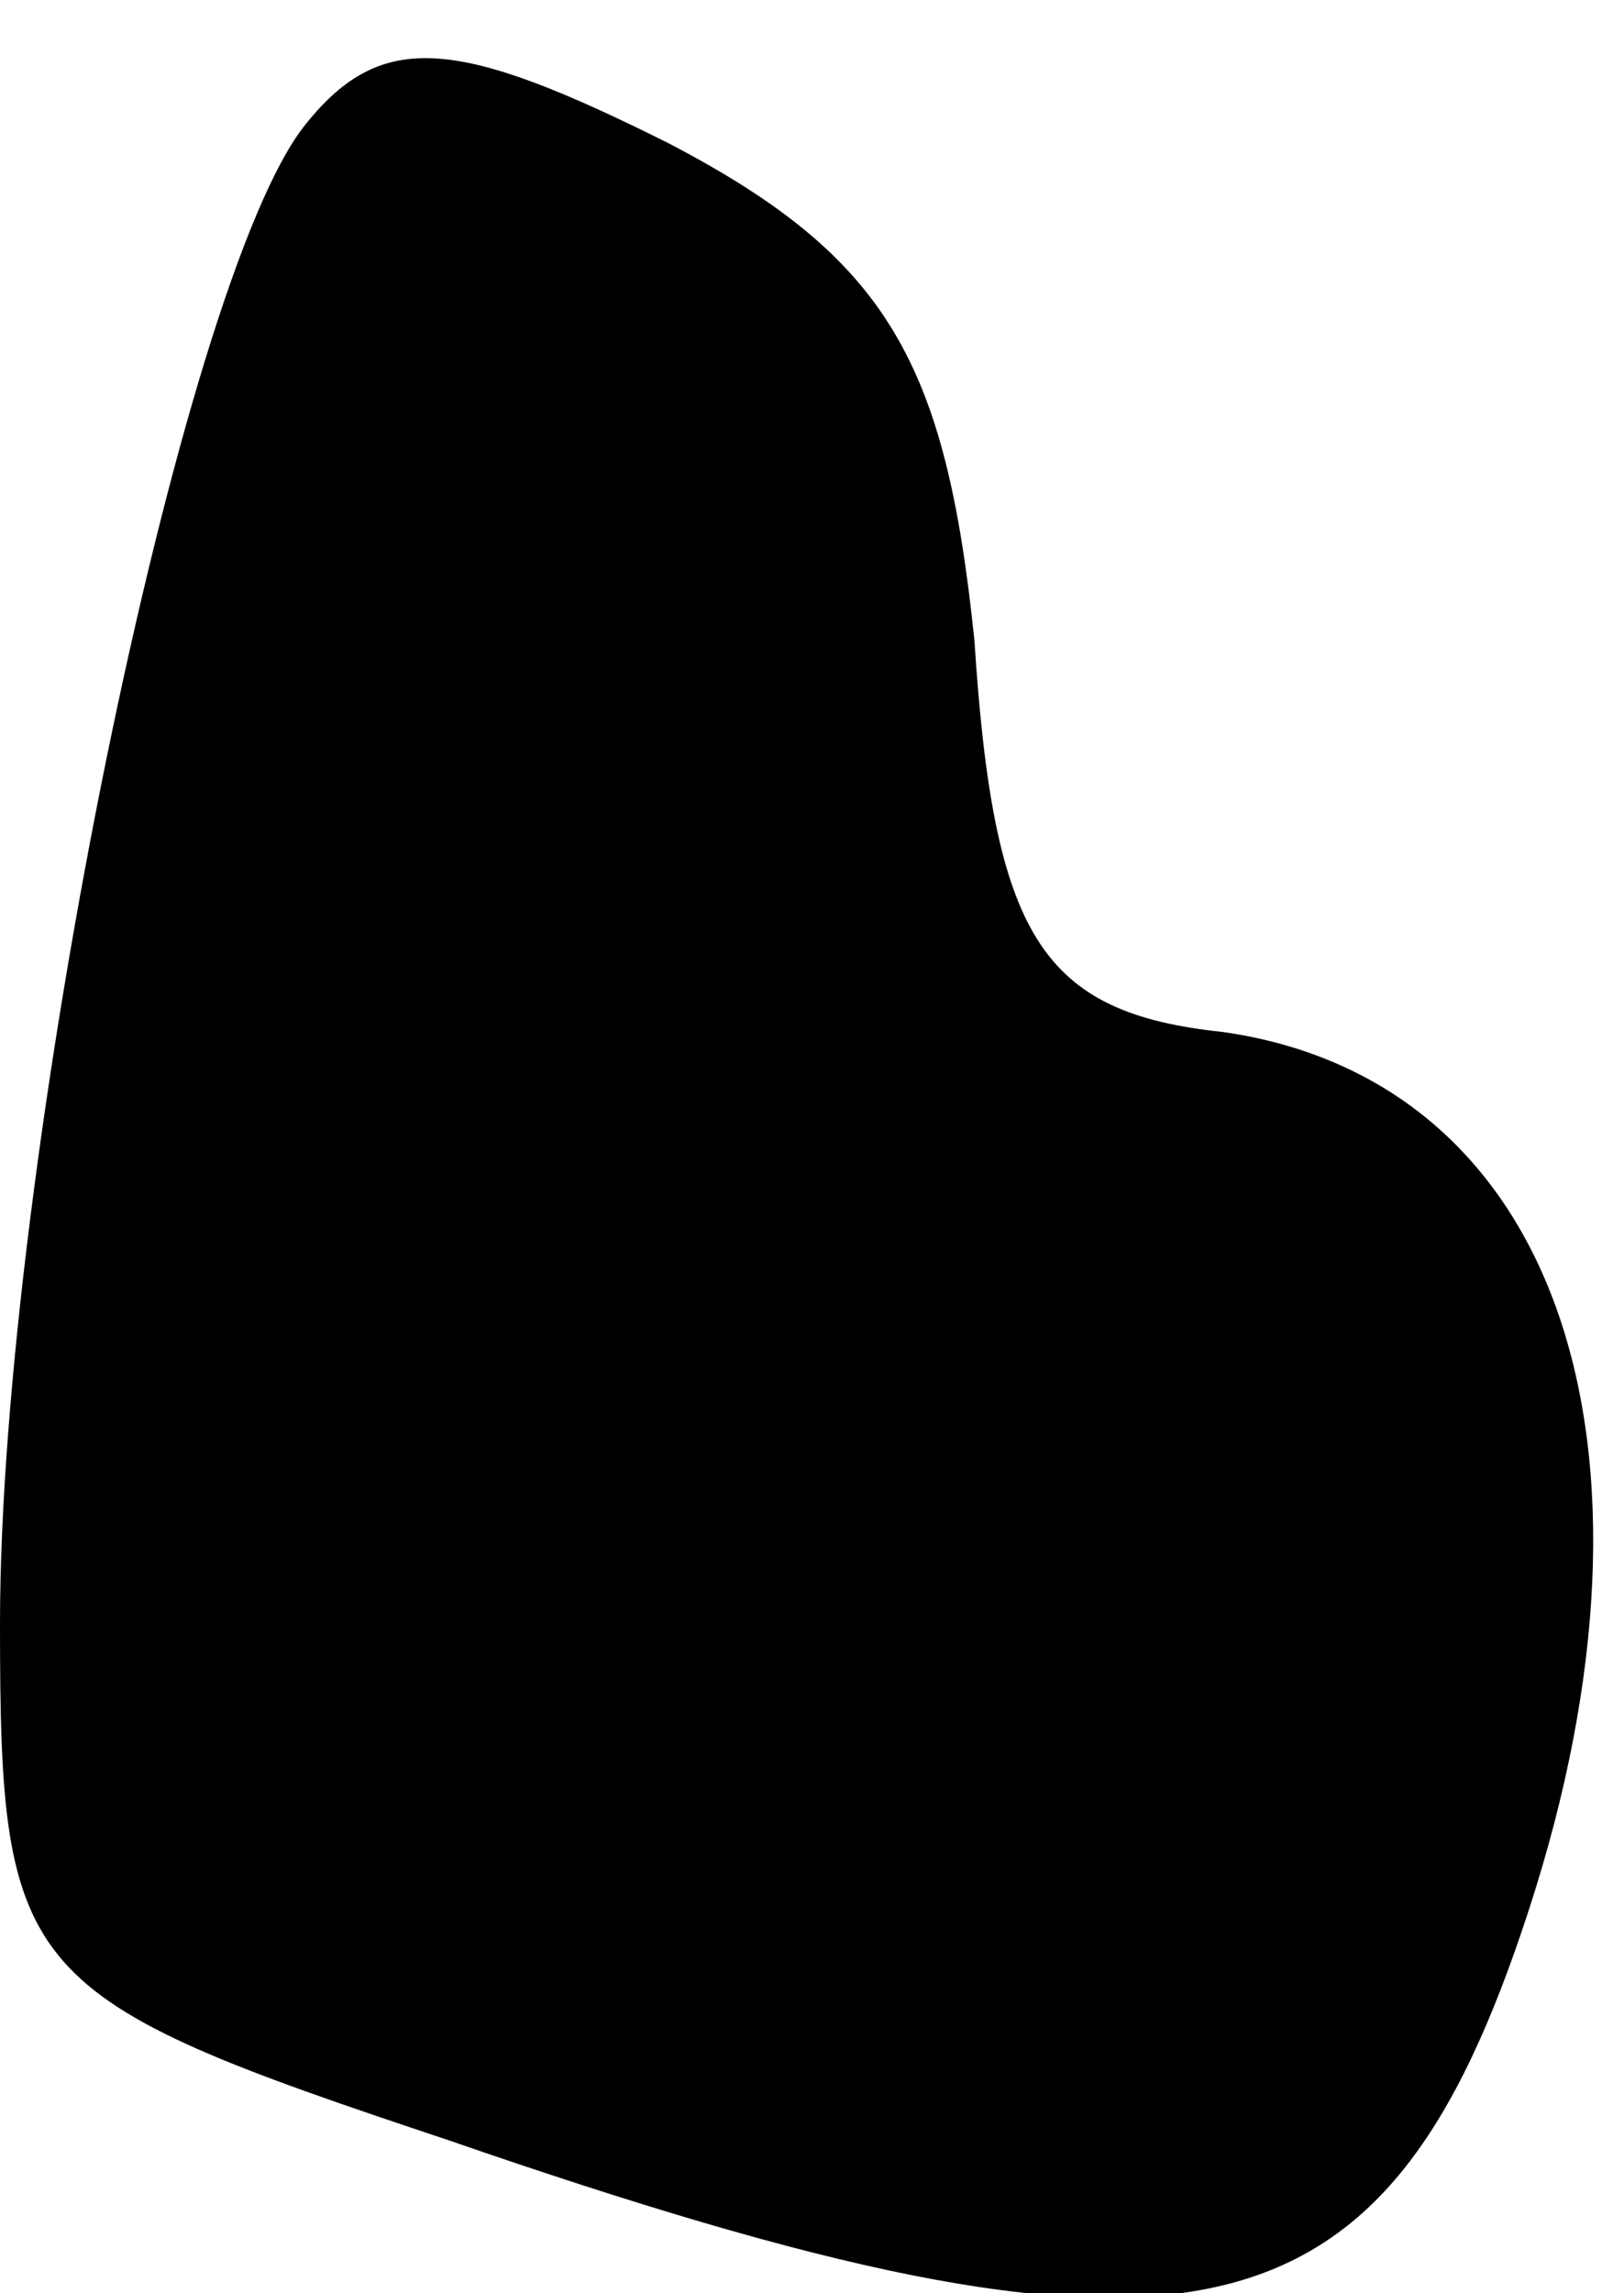 <?xml version="1.0" standalone="no"?>
<!DOCTYPE svg PUBLIC "-//W3C//DTD SVG 20010904//EN"
 "http://www.w3.org/TR/2001/REC-SVG-20010904/DTD/svg10.dtd">
<svg version="1.0" xmlns="http://www.w3.org/2000/svg"
 width="17pt" height="24pt" viewBox="0 0 17 24"
 preserveAspectRatio="xMidYMid meet">
<g transform="translate(0,24) scale(0.1,-0.1)"
fill="#000000" stroke="none">
<path fill="#000000" stroke="none" d="M32 227 c-13 -16 -32 -109 -32 -157 0
-37 2 -39 47 -54 78 -27 98 -22 113 24 16 49 3 87 -32 92 -19 2 -24 10 -26 41
-3 29 -9 40 -32 52 -22 11 -30 12 -38 2z"/>
</g>
</svg>
